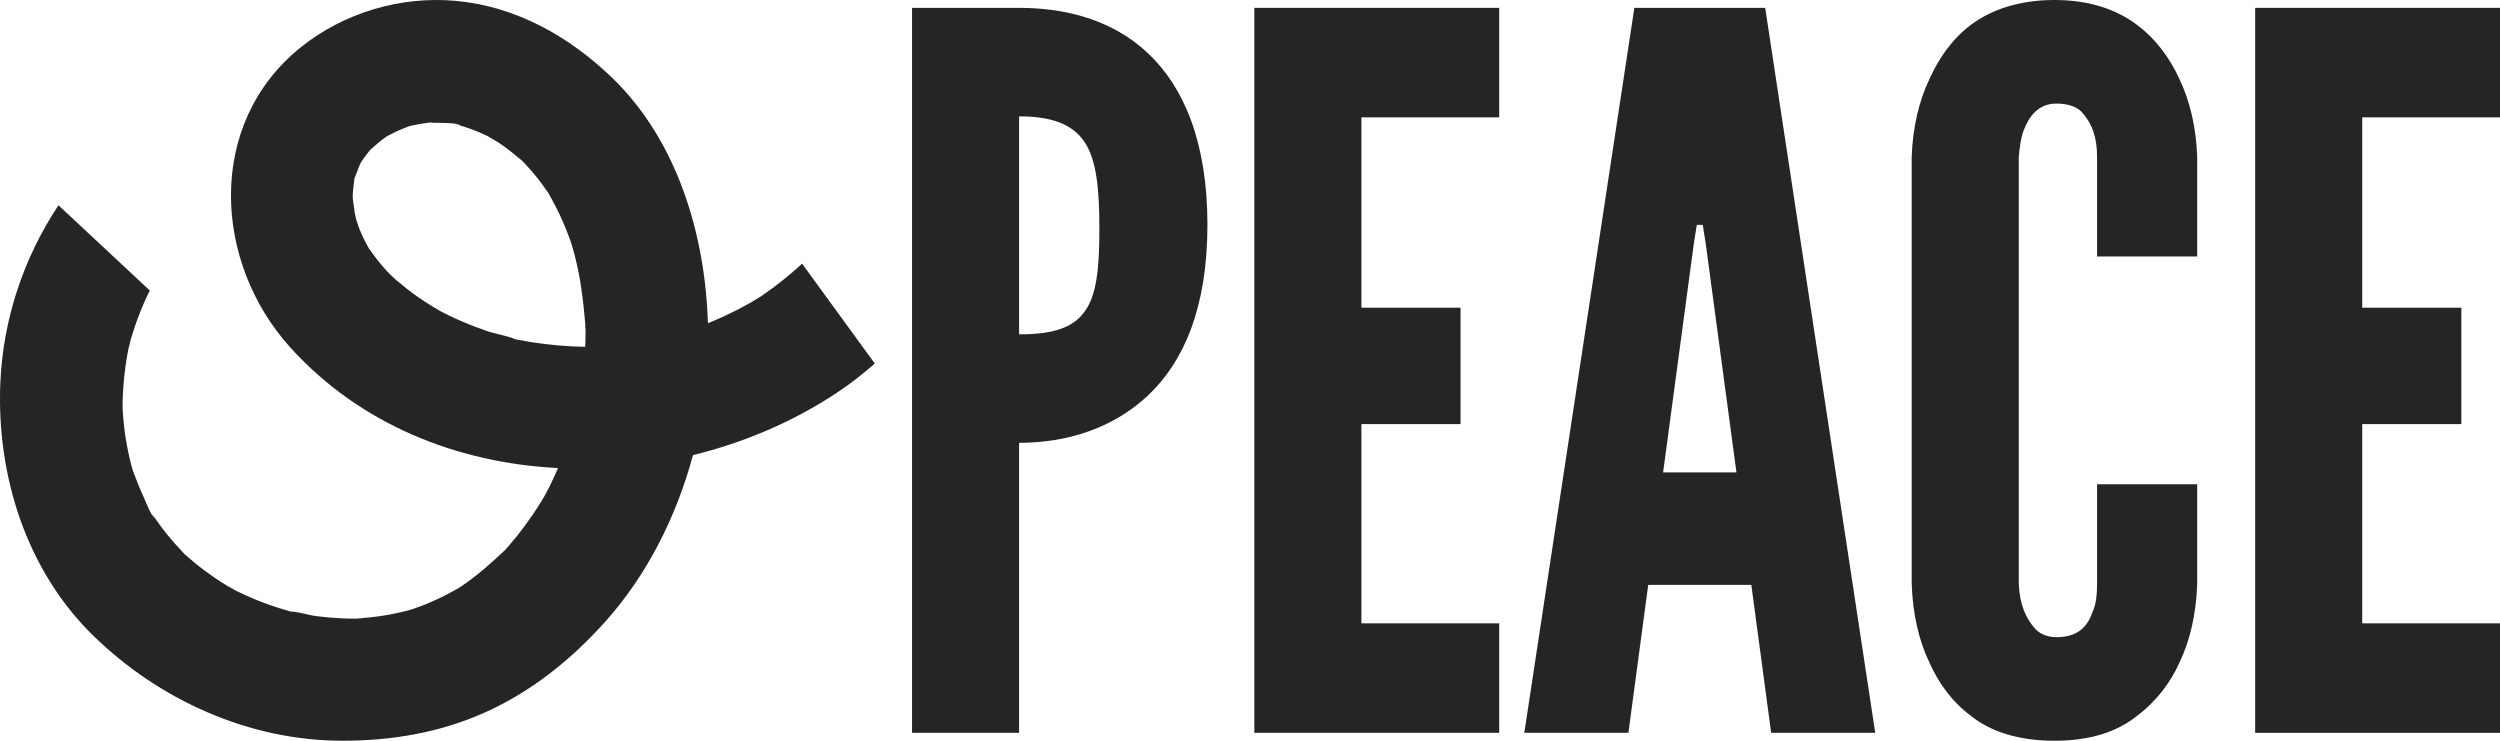 <svg width="162" height="48" viewBox="0 0 162 48" fill="none" xmlns="http://www.w3.org/2000/svg">
<path fill-rule="evenodd" clip-rule="evenodd" d="M51.978 17.084C51.208 17.792 50.395 18.452 49.533 19.047C49.491 19.077 49.367 19.16 49.249 19.244C49.347 19.17 48.802 19.52 48.693 19.582C48.15 19.89 47.595 20.178 47.03 20.443C46.651 20.62 46.265 20.785 45.876 20.944C45.691 15.18 43.886 9.144 39.716 5.088C36.926 2.377 33.433 0.398 29.489 0.052C25.932 -0.258 22.297 0.822 19.506 3.052C13.343 7.98 13.79 16.984 18.834 22.541C23.355 27.522 29.658 30.004 36.156 30.33C36.094 30.473 36.036 30.619 35.972 30.762C35.85 31.03 35.724 31.299 35.593 31.563C35.553 31.645 35.373 31.975 35.303 32.11C35.219 32.252 35.126 32.411 35.094 32.46C34.916 32.753 34.73 33.039 34.539 33.324C34.211 33.807 33.866 34.278 33.501 34.734C33.319 34.96 33.132 35.183 32.94 35.404C32.864 35.492 32.786 35.575 32.71 35.66C31.838 36.48 30.964 37.264 29.97 37.94C29.878 38.004 29.784 38.063 29.69 38.125C29.479 38.244 29.129 38.431 29.085 38.455C28.535 38.745 27.968 39.006 27.387 39.233C27.185 39.312 26.982 39.382 26.778 39.455C26.698 39.479 26.618 39.511 26.549 39.529C25.974 39.682 25.391 39.806 24.804 39.899C24.261 39.984 23.716 40.034 23.167 40.082C23.143 40.084 23.121 40.086 23.101 40.088C22.792 40.088 22.485 40.084 22.175 40.07C21.624 40.046 21.075 39.998 20.529 39.929C19.98 39.859 19.375 39.646 18.824 39.624C18.794 39.617 18.764 39.609 18.734 39.601C18.469 39.525 18.203 39.446 17.942 39.36C17.373 39.175 16.814 38.964 16.265 38.727C16.011 38.618 15.76 38.505 15.512 38.385C15.475 38.367 15.387 38.324 15.289 38.278C15.281 38.266 14.826 38.023 14.728 37.964C14.454 37.797 14.185 37.624 13.92 37.445C13.466 37.136 13.025 36.808 12.602 36.46C12.391 36.287 12.185 36.106 11.979 35.925C11.97 35.917 11.957 35.905 11.944 35.891C11.898 35.84 11.856 35.792 11.834 35.77C11.854 35.792 11.882 35.824 11.916 35.863C11.86 35.806 11.798 35.734 11.786 35.718C11.422 35.338 11.075 34.943 10.748 34.531C10.576 34.316 10.412 34.095 10.253 33.873C10.173 33.761 10.097 33.646 10.017 33.534C9.752 33.16 9.904 33.459 10.047 33.636C9.718 33.282 9.476 32.564 9.283 32.15C9.033 31.617 8.826 31.072 8.62 30.521C8.61 30.495 8.602 30.475 8.594 30.455C8.526 30.201 8.456 29.946 8.397 29.688C8.263 29.115 8.159 28.538 8.079 27.955C8.019 27.516 7.985 27.076 7.953 26.635C7.957 26.529 7.943 26.41 7.943 26.312C7.945 25.994 7.955 25.678 7.973 25.362C8.003 24.819 8.055 24.276 8.131 23.737C8.169 23.466 8.211 23.198 8.261 22.931C8.293 22.758 8.466 21.77 8.361 22.384C8.255 22.997 8.432 22.14 8.478 21.983C8.554 21.722 8.636 21.461 8.722 21.205C8.91 20.648 9.123 20.099 9.361 19.56C9.47 19.311 9.586 19.067 9.706 18.824L3.788 13.301C1.53 16.702 0.191 20.702 0.021 24.825C-0.226 30.79 1.692 36.935 6.035 41.182C10.313 45.363 16.147 48.004 22.197 48C25.357 48 28.431 47.489 31.339 46.204C34.397 44.852 36.984 42.775 39.199 40.309C41.91 37.291 43.836 33.481 44.904 29.491C48.23 28.679 51.411 27.319 54.22 25.455C55.088 24.88 55.906 24.244 56.685 23.556L51.976 17.084H51.978ZM37.922 22.446C37.922 22.446 37.922 22.464 37.922 22.474C36.748 22.454 35.575 22.354 34.415 22.169C34.13 22.124 33.846 22.074 33.563 22.018C33.509 22.008 33.453 21.996 33.399 21.985C32.826 21.74 32.132 21.648 31.543 21.448C30.998 21.261 30.459 21.054 29.928 20.825C29.662 20.712 29.399 20.592 29.139 20.467C29.048 20.423 28.702 20.244 28.531 20.159C28.357 20.055 28.055 19.88 27.98 19.832C27.688 19.651 27.401 19.465 27.119 19.27C26.561 18.884 26.041 18.458 25.523 18.023C25.736 18.198 25.297 17.812 25.139 17.641C24.908 17.392 24.684 17.135 24.473 16.869C24.273 16.618 24.095 16.35 23.902 16.095C23.824 15.954 23.744 15.815 23.67 15.669C23.53 15.397 23.405 15.119 23.289 14.836C23.247 14.735 23.115 14.305 23.073 14.196C23.038 14.029 22.998 13.834 22.986 13.774C22.972 13.704 22.884 13.062 22.854 12.815C22.854 12.736 22.854 12.654 22.86 12.575C22.876 12.272 22.92 11.974 22.954 11.674C22.958 11.638 22.96 11.608 22.964 11.58C22.97 11.566 22.974 11.55 22.98 11.534C23.087 11.234 23.221 10.94 23.329 10.639C23.369 10.568 23.407 10.498 23.417 10.48C23.574 10.242 23.746 10.011 23.928 9.788C23.938 9.776 23.986 9.725 24.041 9.663C24.295 9.462 24.526 9.231 24.786 9.036C24.882 8.965 24.986 8.897 25.081 8.826C25.297 8.712 25.622 8.547 25.664 8.527C25.93 8.404 26.203 8.298 26.475 8.191C26.481 8.189 26.487 8.187 26.495 8.183C26.594 8.159 26.71 8.131 26.75 8.123C27.036 8.06 27.323 8.008 27.614 7.97C27.764 7.95 28.686 7.833 28.098 7.913C27.537 7.988 28.495 7.946 28.686 7.964C28.91 7.984 29.68 7.964 29.836 8.127C29.832 8.123 29.125 7.917 29.601 8.07C29.758 8.121 29.92 8.159 30.078 8.211C30.393 8.312 30.706 8.428 31.014 8.555C31.323 8.682 31.619 8.834 31.922 8.975C31.231 8.653 32.074 9.082 32.311 9.241C32.848 9.597 33.335 9.999 33.828 10.411C33.924 10.512 34.022 10.612 34.117 10.713C34.383 10.999 34.636 11.296 34.876 11.604C35.07 11.853 35.249 12.109 35.433 12.366C35.471 12.418 35.497 12.453 35.521 12.483C35.535 12.507 35.547 12.531 35.565 12.563C35.898 13.158 36.209 13.758 36.481 14.383C36.607 14.671 36.724 14.961 36.834 15.256C36.856 15.316 36.932 15.518 36.994 15.687C37.014 15.769 37.169 16.264 37.197 16.372C37.291 16.728 37.375 17.088 37.451 17.448C37.698 18.631 37.826 19.817 37.926 21.018C37.912 21.129 37.944 21.326 37.944 21.406C37.944 21.752 37.938 22.098 37.924 22.444L37.922 22.446Z" fill="#252525"/>
<path d="M146.135 47.487V0.509H162.001V7.604H153.072V19.939H159.496V27.481H153.072V40.392H162.001V47.487H146.135Z" fill="#252525"/>
<path d="M135.89 31.382H142.378V37.838C142.314 39.755 141.929 41.481 141.222 42.951C140.644 44.229 139.745 45.443 138.46 46.402C137.175 47.425 135.441 48 133.128 48C130.816 48 129.017 47.425 127.732 46.402C126.447 45.443 125.612 44.229 125.034 42.951C124.328 41.481 123.942 39.755 123.878 37.838V10.162C123.942 8.309 124.328 6.583 125.034 5.113C125.612 3.835 126.447 2.557 127.732 1.598C129.017 0.639 130.816 0 133.128 0C135.441 0 137.175 0.639 138.46 1.598C139.745 2.557 140.644 3.835 141.222 5.113C141.929 6.583 142.314 8.309 142.378 10.162V16.618H135.89V10.162C135.89 8.884 135.569 7.989 134.863 7.222C134.541 6.903 133.963 6.711 133.257 6.711C132.036 6.711 131.458 7.606 131.137 8.437C130.944 8.948 130.88 9.523 130.816 10.162V37.838C130.88 39.18 131.265 40.075 131.908 40.778C132.229 41.097 132.678 41.289 133.257 41.289C134.734 41.289 135.312 40.522 135.633 39.563C135.826 39.116 135.89 38.541 135.89 37.838V31.382Z" fill="#252525"/>
<path d="M105.52 47.487H98.775L105.906 0.509H114.385L121.515 47.487H114.771L113.486 37.899H106.805L105.52 47.487ZM112.522 30.613L110.531 15.785L110.338 14.57H109.953L109.76 15.785L107.769 30.613H112.522Z" fill="#252525"/>
<path d="M81.281 47.486V0.509H97.148V7.604H88.219V19.939H94.643V27.481H88.219V40.392H97.148V47.486H81.281Z" fill="#252525"/>
<path d="M59.1 47.486V0.509H66.037C69.056 0.509 72.076 1.276 74.388 3.449C76.701 5.622 78.242 9.201 78.242 14.57C78.242 19.939 76.701 23.454 74.388 25.627C72.076 27.8 69.056 28.695 66.037 28.695V47.486H59.1ZM66.037 7.54V21.665C68.157 21.665 69.506 21.281 70.277 20.195C71.048 19.172 71.24 17.446 71.24 14.826C71.24 12.205 71.048 10.352 70.277 9.201C69.506 8.051 68.157 7.54 66.037 7.54Z" fill="#252525"/>
</svg>
